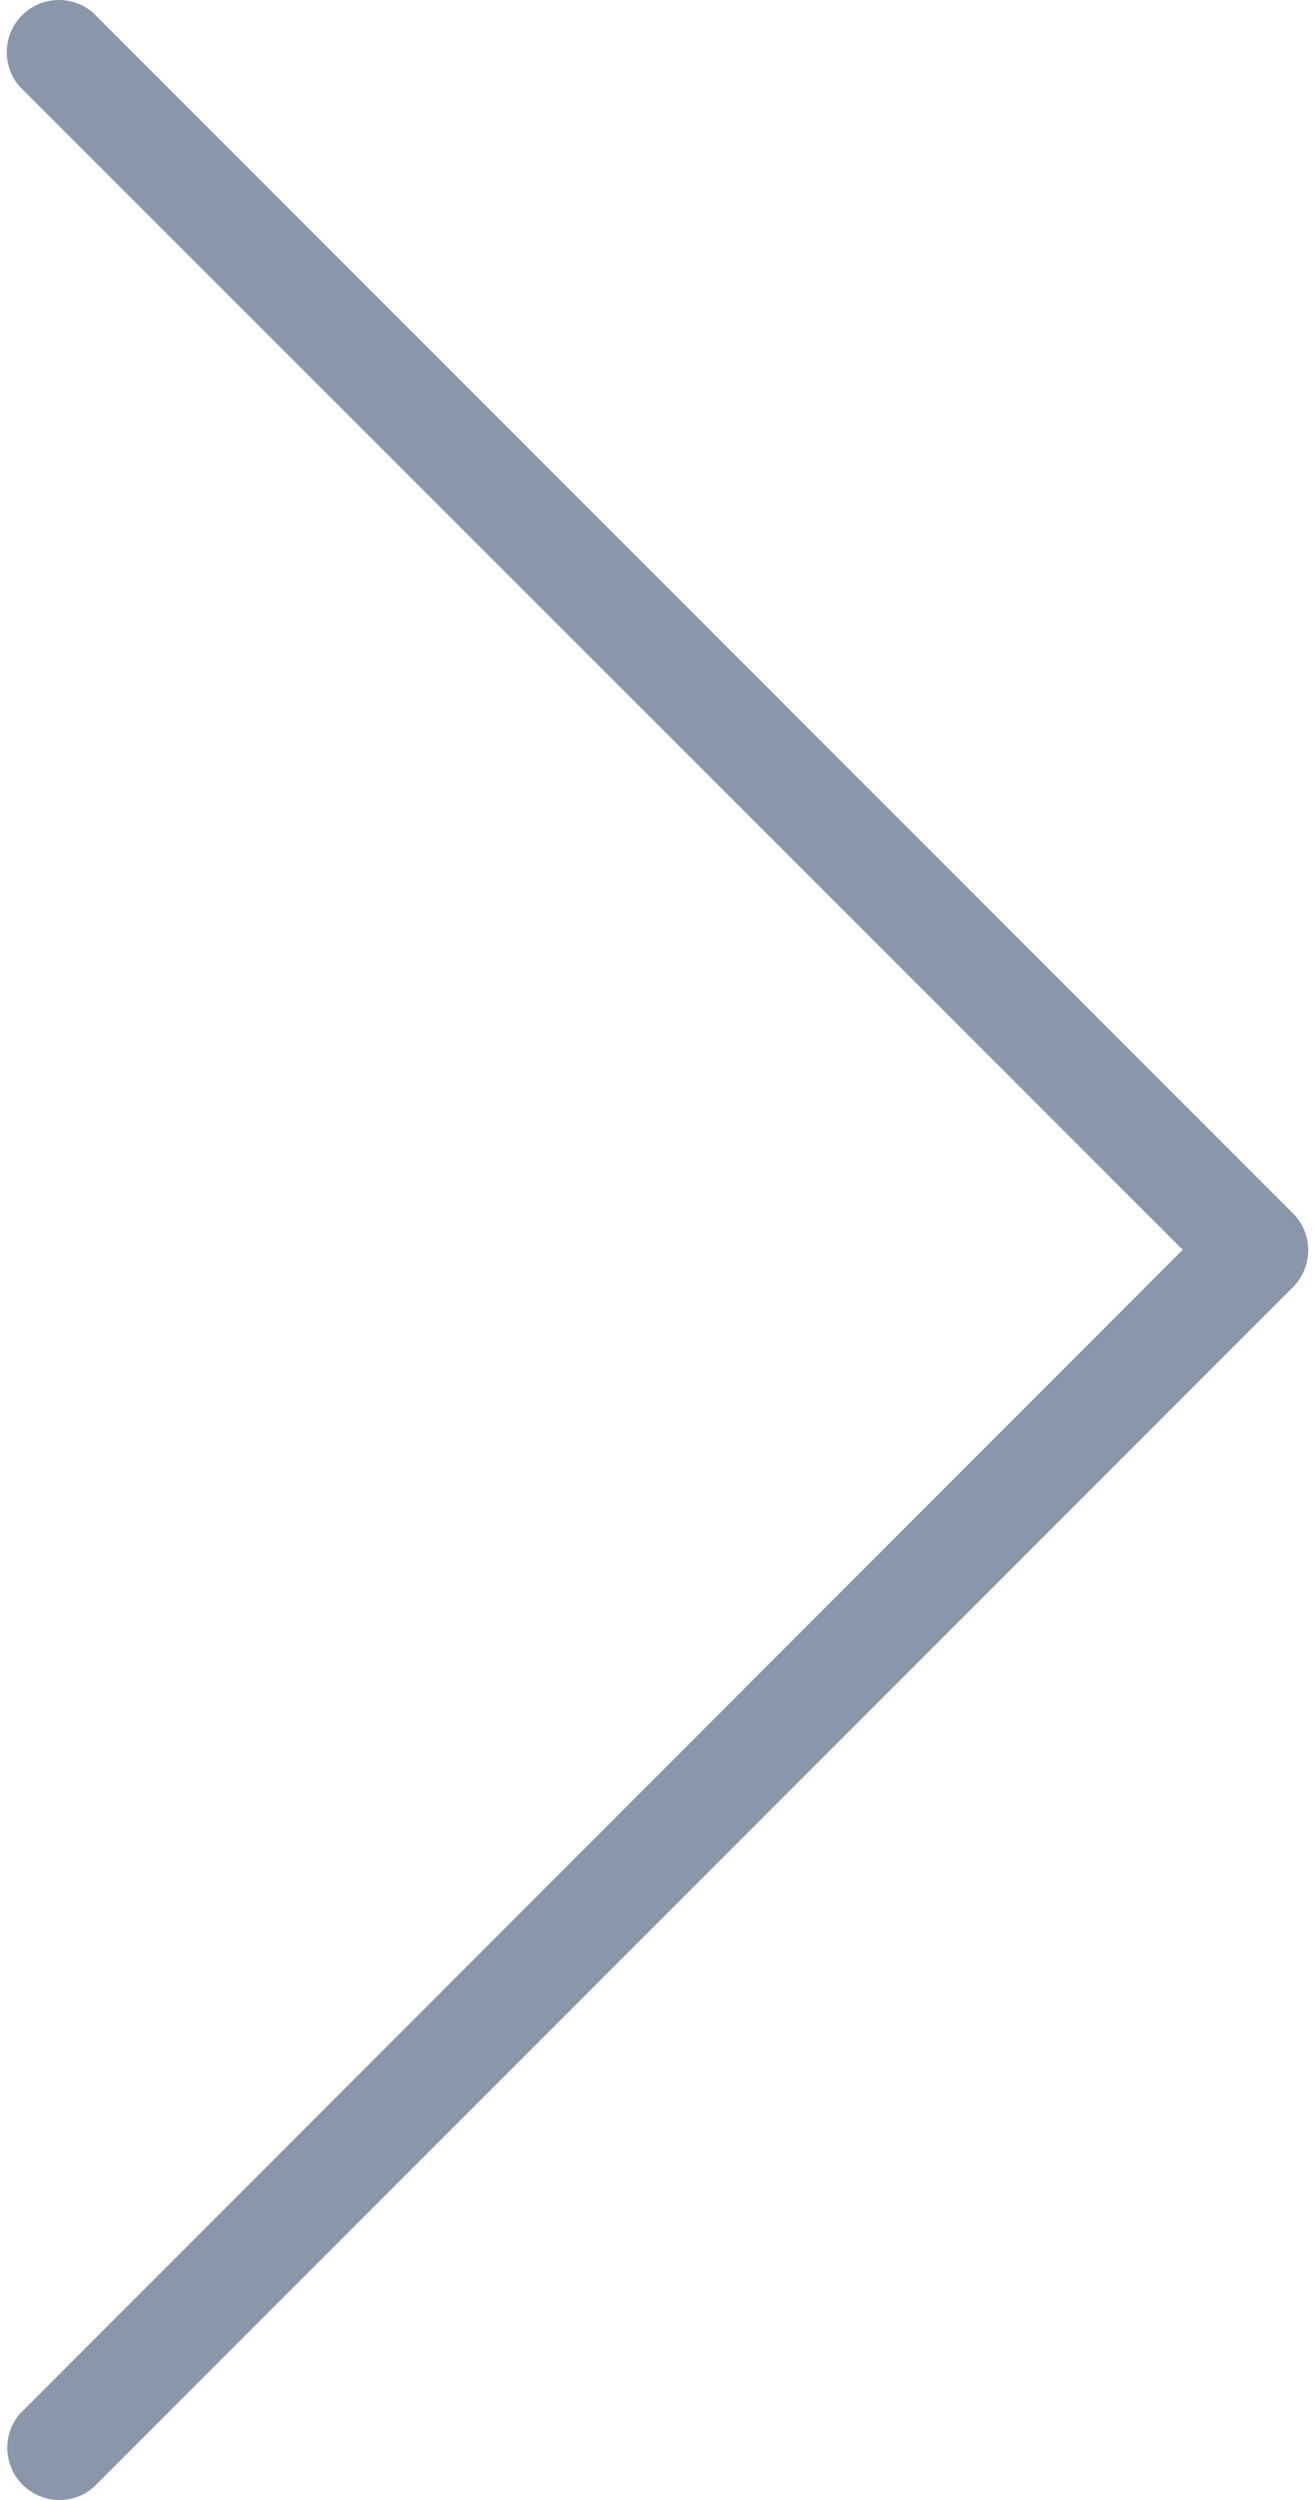 <?xml version="1.0" encoding="utf-8"?>
<!-- Generator: Adobe Illustrator 16.0.4, SVG Export Plug-In . SVG Version: 6.00 Build 0)  -->
<!DOCTYPE svg PUBLIC "-//W3C//DTD SVG 1.1//EN" "http://www.w3.org/Graphics/SVG/1.1/DTD/svg11.dtd">
<svg version="1.1" id="Layer_1" xmlns="http://www.w3.org/2000/svg" xmlns:xlink="http://www.w3.org/1999/xlink" x="0px" y="0px"
	 width="10px" height="19px" viewBox="153.606 26.469 305.342 586.185"
	 enable-background="new 153.606 26.469 305.342 586.185" xml:space="preserve">
<path fill="#8a97ab" d="M455.45,328.19L173.93,609.71c-5.134,4.397-12.861,3.8-17.258-1.335c-3.924-4.582-3.924-11.341,0-15.923L429.502,319.5
	L156.55,46.67c-4.397-5.134-3.799-12.861,1.335-17.258c4.583-3.924,11.341-3.924,15.923,0l281.52,281.52
	C460.107,315.672,460.162,323.383,455.45,328.19z"/>
</svg>
